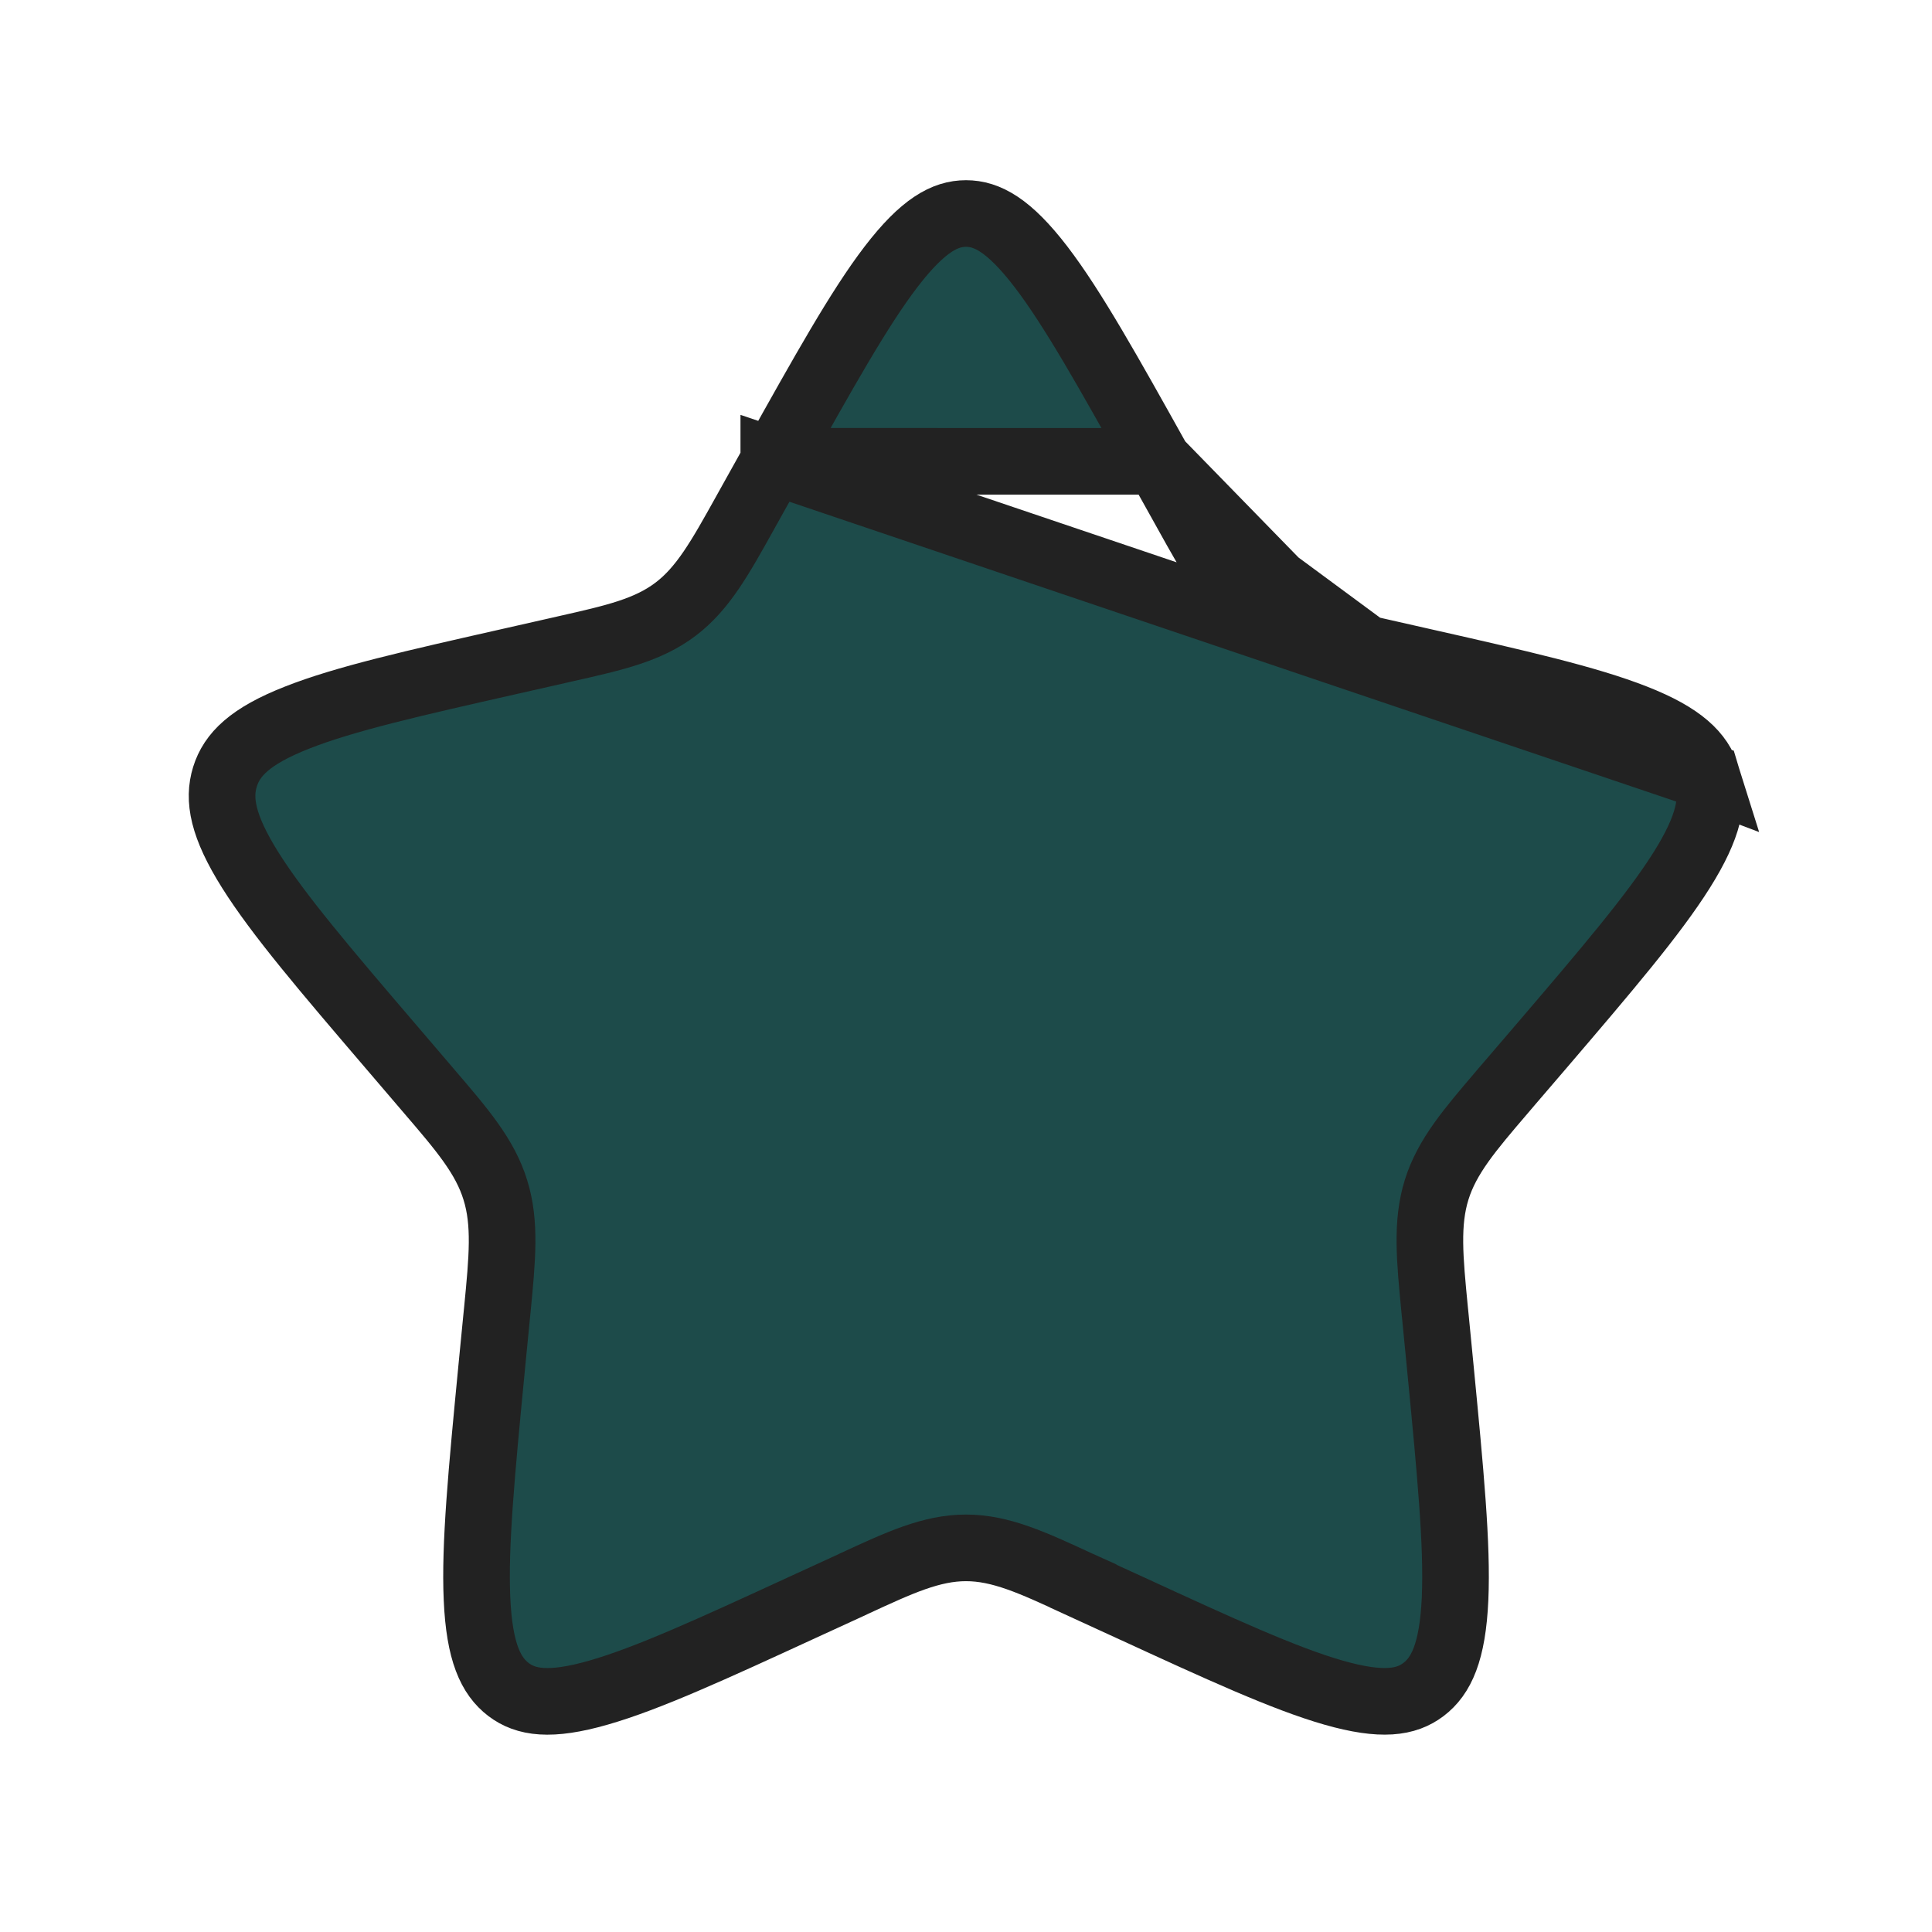 <svg width="29" height="29" viewBox="0 0 29 29" fill="none" xmlns="http://www.w3.org/2000/svg">
<path d="M11.615 6.924L11.615 6.925L11.233 7.61C11.214 7.644 11.196 7.677 11.178 7.709C10.81 8.37 10.552 8.833 10.141 9.144C9.725 9.46 9.217 9.574 8.495 9.737C8.463 9.744 8.431 9.751 8.399 9.759C8.399 9.759 8.399 9.759 8.399 9.759L7.657 9.927L7.657 9.927C6.205 10.255 5.174 10.489 4.458 10.772C3.751 11.05 3.481 11.326 3.377 11.659C3.272 11.998 3.34 12.398 3.758 13.063C4.18 13.734 4.884 14.559 5.873 15.715L5.873 15.715L6.38 16.308C6.38 16.308 6.38 16.308 6.38 16.308C6.38 16.308 6.38 16.308 6.38 16.308C6.401 16.333 6.423 16.358 6.444 16.383C6.937 16.958 7.28 17.358 7.435 17.861C7.591 18.36 7.54 18.891 7.465 19.662C7.462 19.694 7.458 19.727 7.455 19.761L7.455 19.761L7.378 20.549C7.378 20.549 7.378 20.55 7.378 20.55C7.378 20.55 7.378 20.55 7.378 20.55C7.229 22.092 7.124 23.194 7.16 23.998C7.195 24.801 7.368 25.159 7.634 25.361C7.891 25.555 8.252 25.617 8.983 25.407C9.721 25.196 10.687 24.753 12.046 24.127L12.046 24.127L12.741 23.808C12.77 23.794 12.798 23.781 12.826 23.768C13.503 23.455 13.981 23.234 14.5 23.234C15.019 23.234 15.498 23.455 16.174 23.768C16.202 23.781 16.23 23.794 16.259 23.807C16.259 23.807 16.259 23.807 16.259 23.808L16.954 24.127L16.955 24.127C18.314 24.753 19.28 25.196 20.017 25.407C20.748 25.616 21.11 25.555 21.367 25.36C21.632 25.159 21.805 24.801 21.841 23.998C21.877 23.194 21.771 22.092 21.622 20.549L21.545 19.76L21.545 19.76C21.542 19.727 21.538 19.694 21.535 19.662C21.46 18.89 21.409 18.36 21.564 17.86L21.564 17.86C21.719 17.36 22.061 16.96 22.553 16.385C22.575 16.359 22.598 16.333 22.62 16.307L22.62 16.306L23.127 15.715C23.127 15.715 23.127 15.715 23.127 15.715C24.116 14.559 24.82 13.733 25.242 13.062C25.66 12.397 25.728 11.998 25.623 11.66L11.615 6.924ZM11.615 6.924C12.363 5.585 12.896 4.63 13.376 4.003C13.856 3.377 14.187 3.205 14.5 3.205C14.813 3.205 15.144 3.377 15.624 4.003C16.104 4.63 16.638 5.585 17.385 6.924L17.385 6.925M11.615 6.924L17.385 6.925M17.385 6.925L17.767 7.61C17.784 7.641 17.801 7.671 17.817 7.7C18.188 8.367 18.447 8.831 18.858 9.144L19.161 8.746M17.385 6.925L19.161 8.746M19.161 8.746L18.858 9.144C19.273 9.459 19.783 9.574 20.504 9.737M19.161 8.746L20.504 9.737M20.504 9.737C20.537 9.744 20.569 9.751 20.602 9.759M20.504 9.737L20.602 9.759M20.602 9.759L21.344 9.927C22.796 10.255 23.826 10.49 24.542 10.772C25.248 11.05 25.519 11.325 25.623 11.659L20.602 9.759Z" fill="#1D4B4A" stroke="#222222"/>
</svg>
